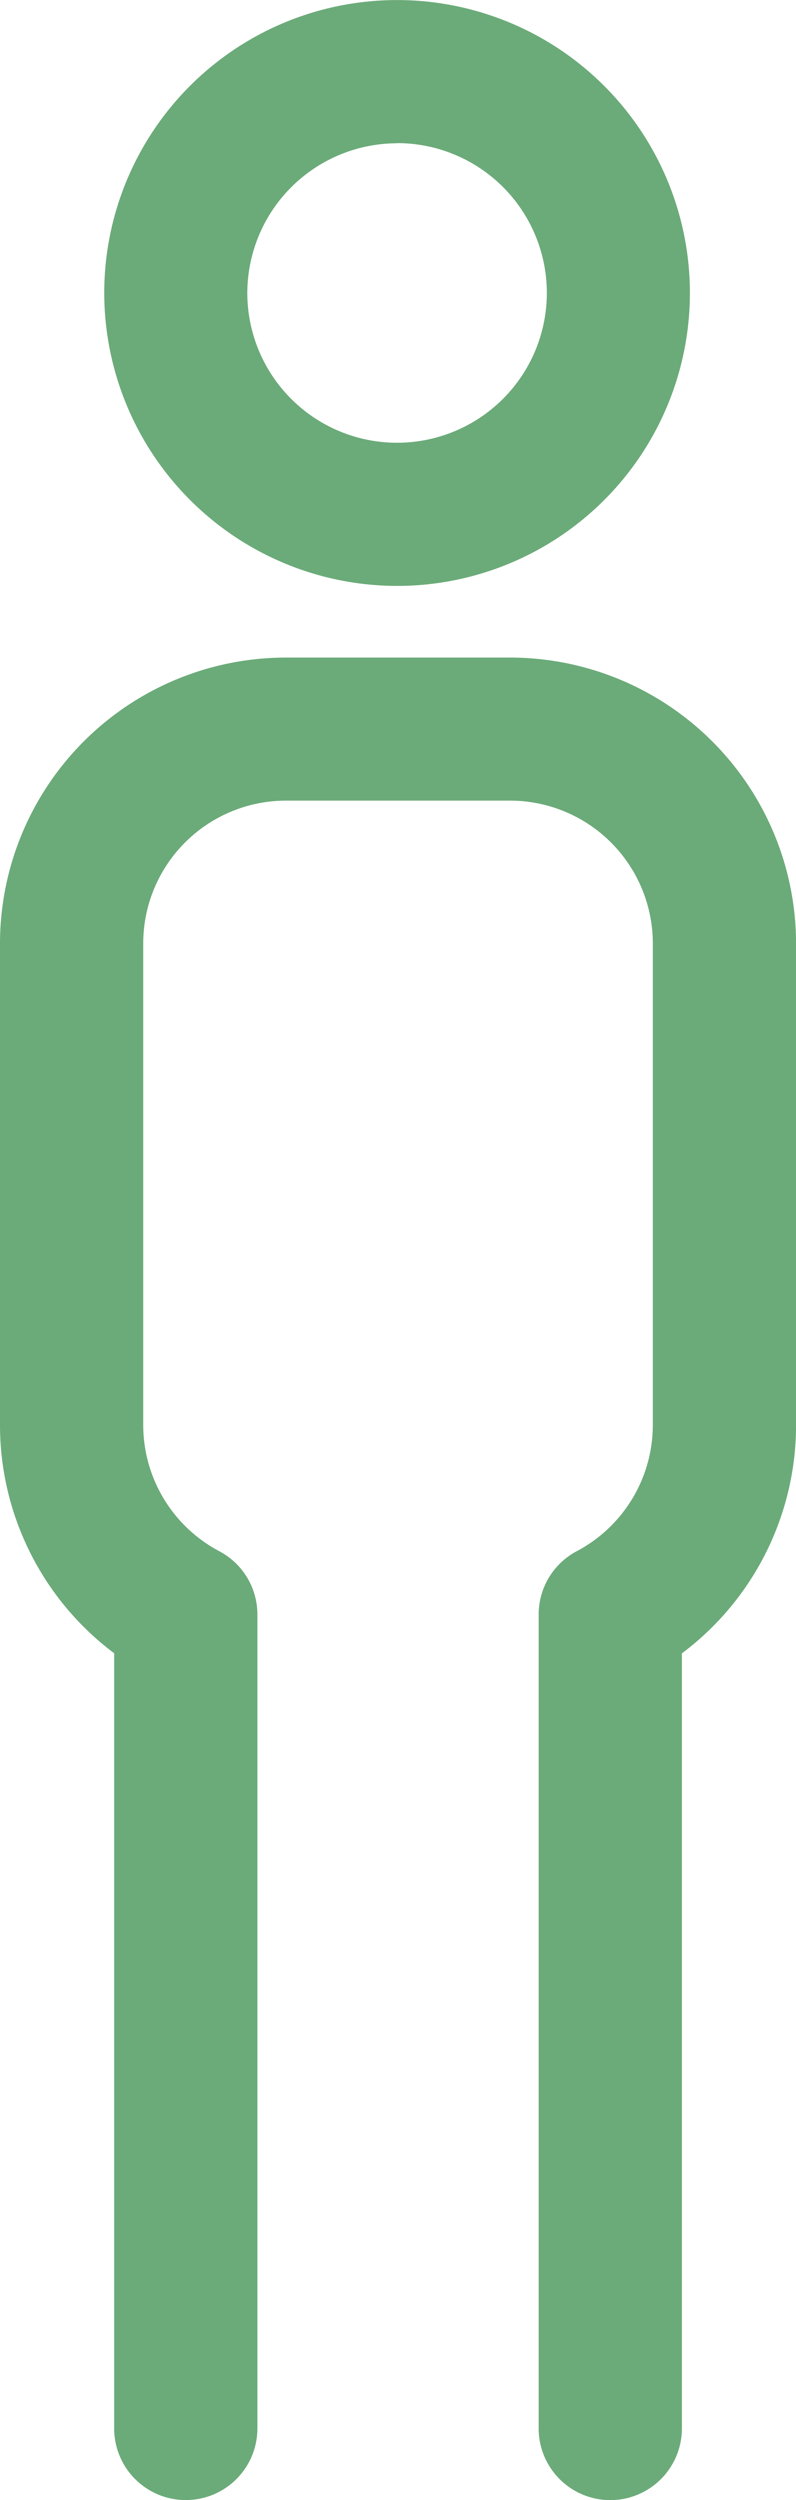 <svg xmlns="http://www.w3.org/2000/svg" width="15.005" height="47.112" viewBox="0 0 15.005 47.112">
    <defs>
        <style>.a{fill:#6bab79;margin-bottom:11px; margin-top:11px;}</style>
    </defs>
    <g transform="translate(-89.283)">
        <path class="a"
              d="M105.731,11.041a5.52,5.52,0,1,0-5.52-5.52A5.526,5.526,0,0,0,105.731,11.041Zm0-8.344a2.823,2.823,0,1,1-2.823,2.824A2.827,2.827,0,0,1,105.731,2.7Z"
              transform="translate(-8.963)"/>
        <path class="a"
              d="M98.9,68.914H94.669A5.392,5.392,0,0,0,89.283,74.3v9.077a5.375,5.375,0,0,0,2.152,4.3v14.607a1.349,1.349,0,1,0,2.7,0V86.946a1.348,1.348,0,0,0-.72-1.193,2.692,2.692,0,0,1-1.432-2.376V74.3a2.692,2.692,0,0,1,2.689-2.69H98.9a2.693,2.693,0,0,1,2.689,2.69v9.077a2.692,2.692,0,0,1-1.433,2.376,1.348,1.348,0,0,0-.719,1.192v15.34a1.349,1.349,0,1,0,2.7,0V87.679a5.375,5.375,0,0,0,2.152-4.3V74.3A5.393,5.393,0,0,0,98.9,68.914Z"
              transform="translate(0 -56.523)"/>
    </g>
</svg>